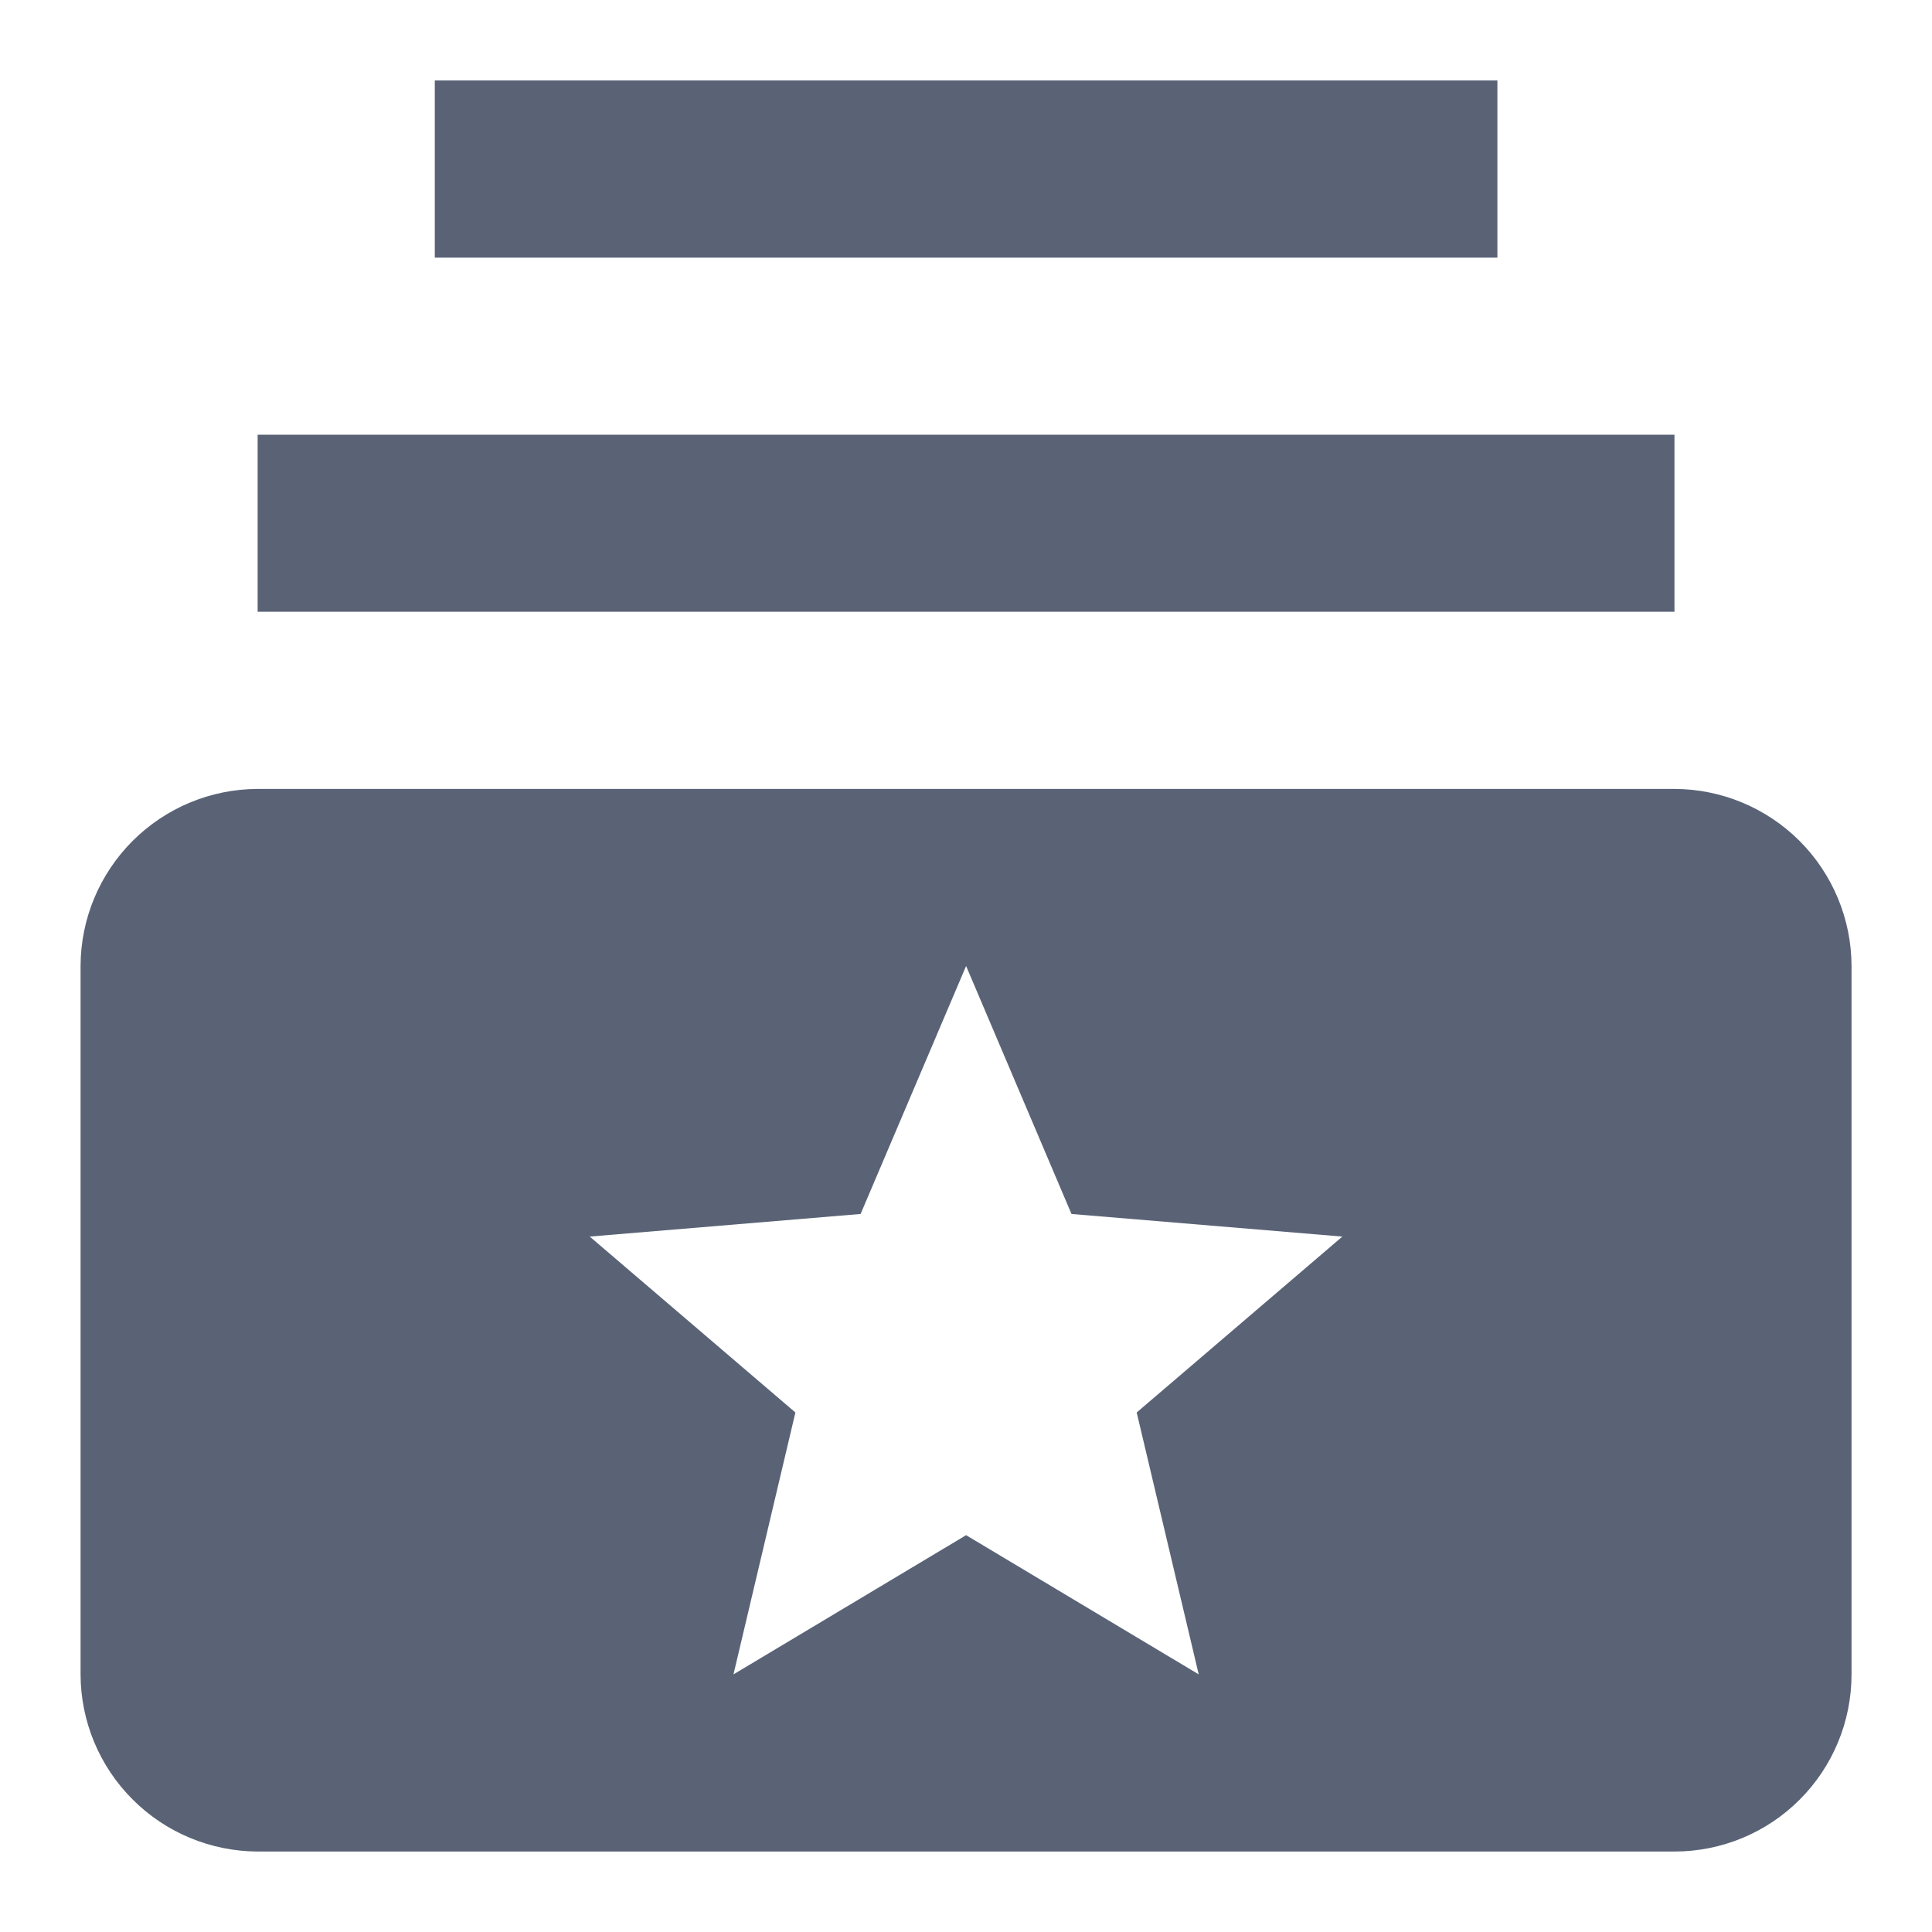 <svg width="20" height="20" viewBox="0 0 20 20" fill="none" xmlns="http://www.w3.org/2000/svg">
<g clip-path="url(#clip0_2587_2145)">
<path d="M17.334 6.333H2.667V4.5H17.334V6.333ZM15.501 0.833H4.501V2.667H15.501V0.833ZM19.167 10V17.333C19.167 17.82 18.974 18.286 18.63 18.63C18.287 18.974 17.82 19.167 17.334 19.167H2.667C2.182 19.165 1.716 18.972 1.373 18.628C1.029 18.285 0.835 17.819 0.834 17.333V10C0.835 9.514 1.029 9.049 1.373 8.705C1.716 8.362 2.182 8.168 2.667 8.167H17.334C17.82 8.168 18.285 8.362 18.629 8.705C18.972 9.049 19.166 9.514 19.167 10ZM11.767 14.622L13.896 12.801L11.092 12.567L10.001 10L8.909 12.567L6.105 12.801L8.234 14.622L7.593 17.333L10.001 15.892L12.409 17.333L11.767 14.622Z" fill="#5A6376"/>
</g>
<defs>
<clipPath id="clip0_2587_2145">
<rect width="20" height="20" fill="white"/>
</clipPath>
</defs>
</svg>
